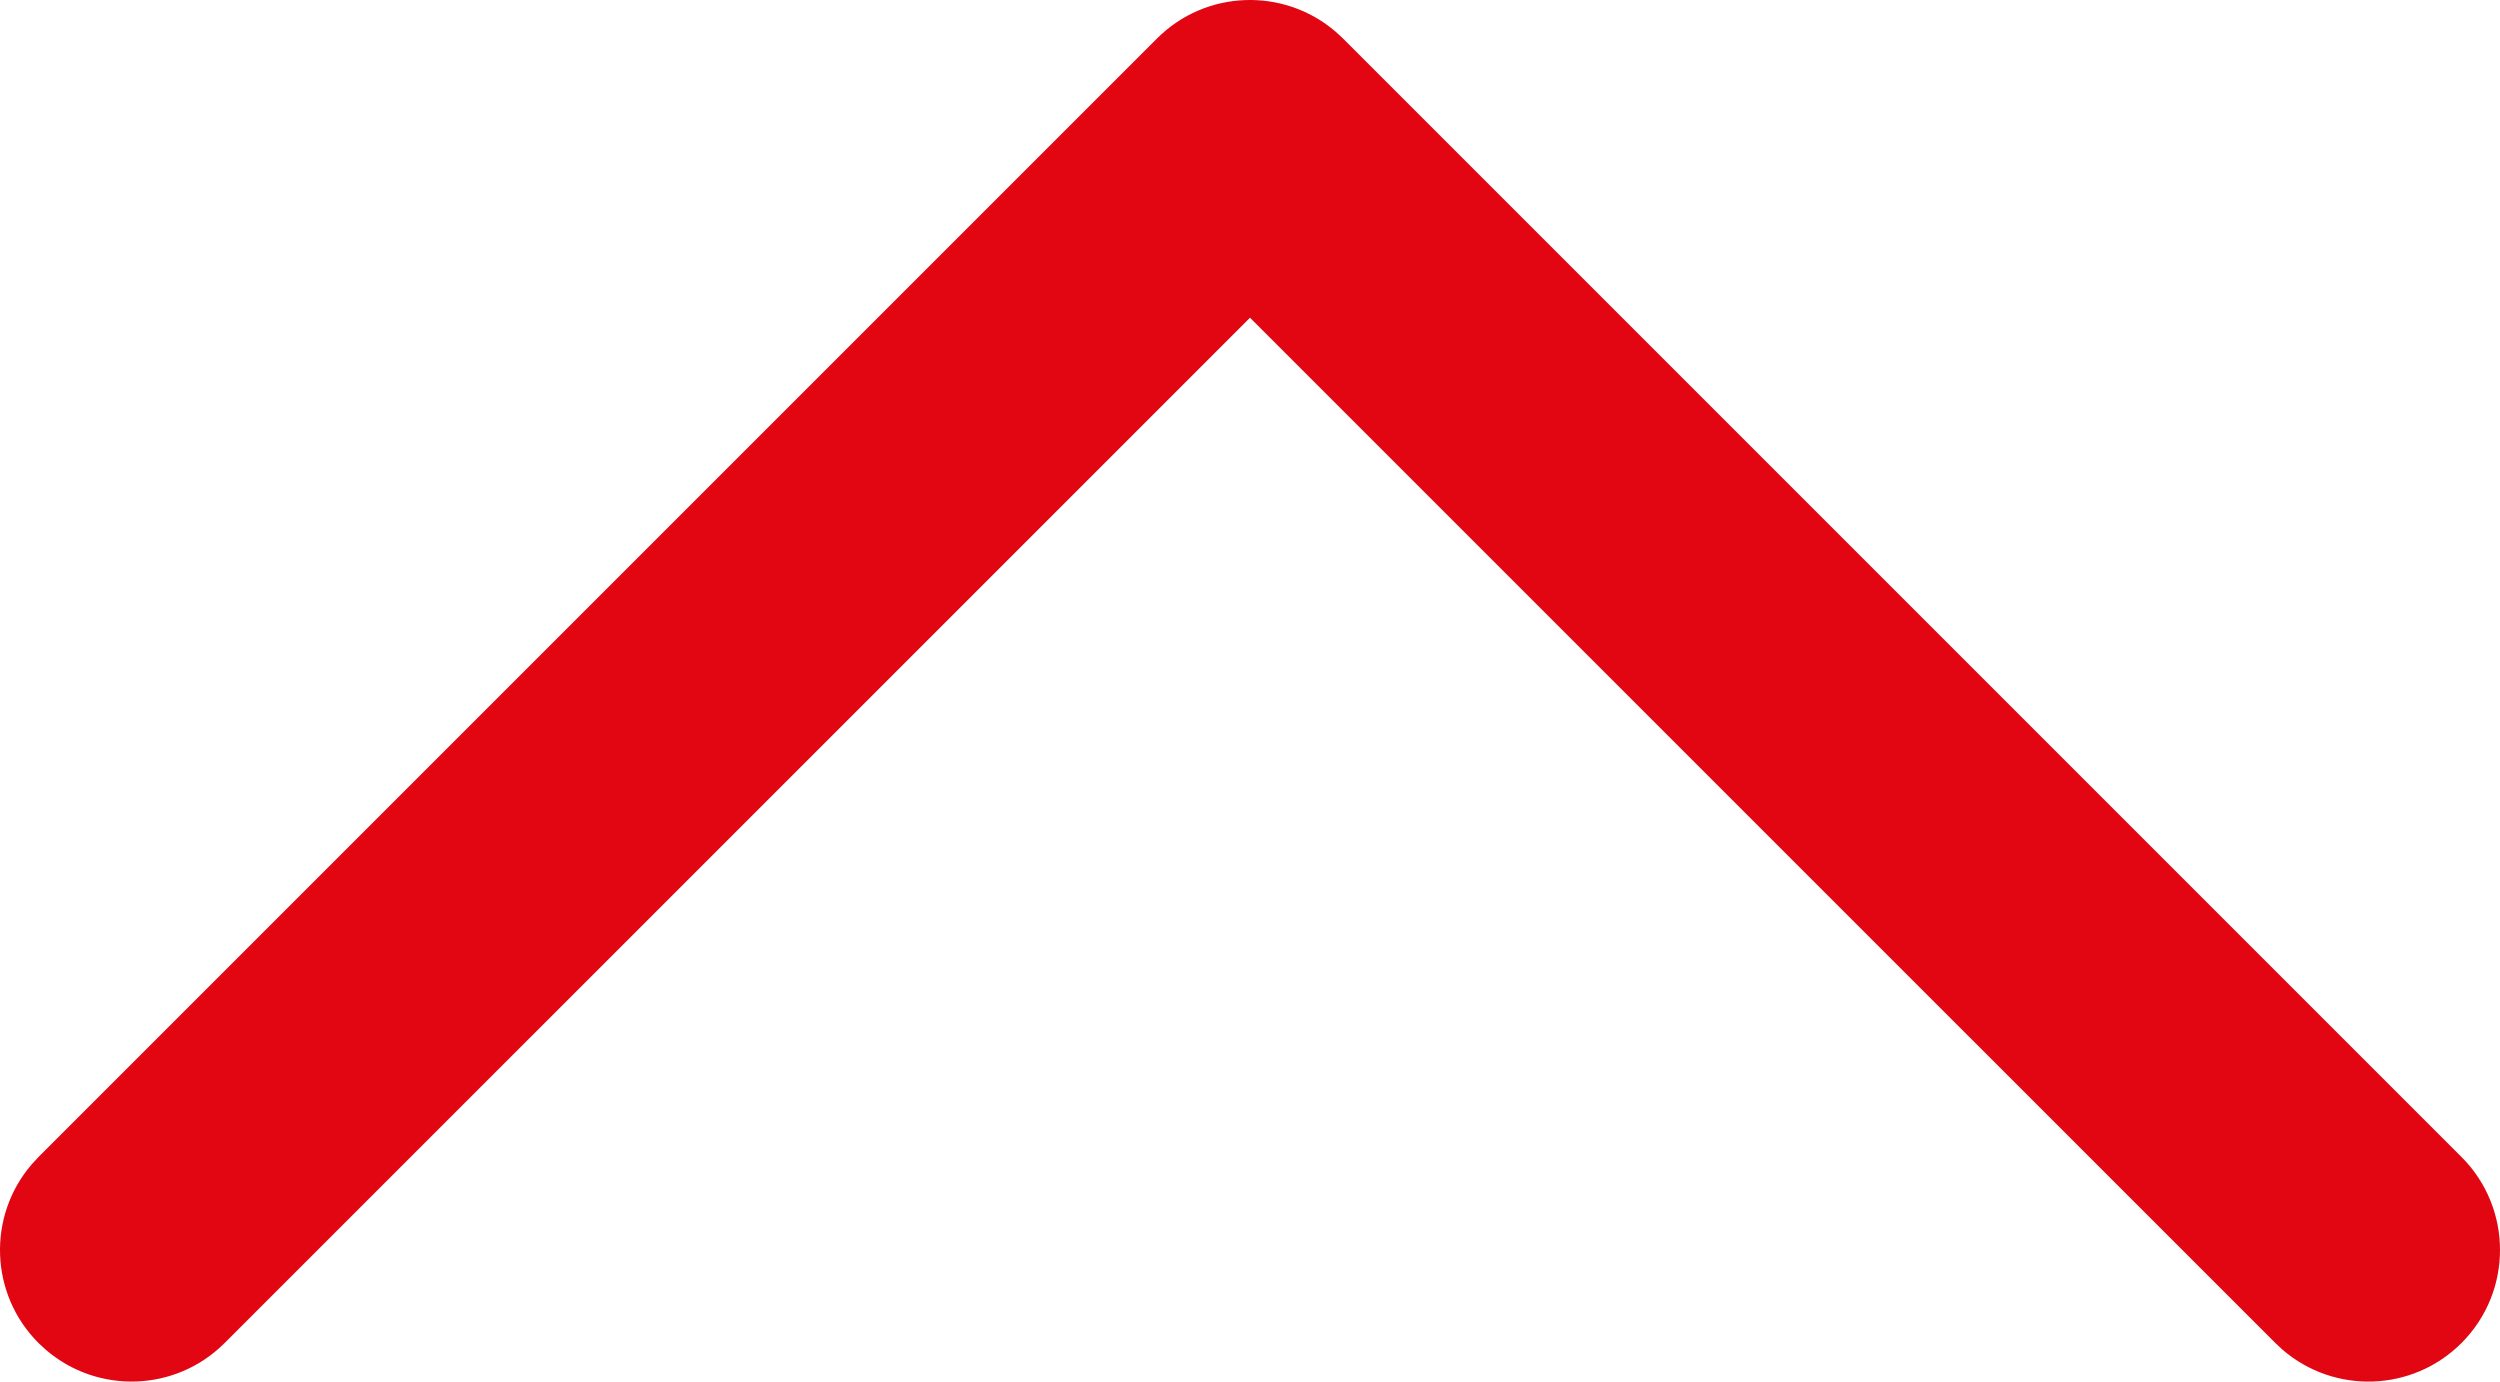 <?xml version="1.0" encoding="UTF-8"?>
<svg width="38px" height="21px" viewBox="0 0 38 21" version="1.1" xmlns="http://www.w3.org/2000/svg" xmlns:xlink="http://www.w3.org/1999/xlink">
    <title>navigation-chevron-top</title>
    <g id="Icons" stroke="none" stroke-width="1" fill="none" fill-rule="evenodd">
        <g id="navigation-chevron-top" transform="translate(-13, -21)" fill="#e20613" fill-rule="nonzero">
            <path d="M44.021,25.979 C45.075,25.979 45.939,26.795 46.015,27.83 L46.021,27.979 L46.021,52.021 C46.021,53.075 45.205,53.939 44.17,54.015 L44.021,54.021 L19.979,54.021 C18.875,54.021 17.979,53.125 17.979,52.021 C17.979,50.966 18.795,50.103 19.83,50.026 L19.979,50.021 L42.02,50.02 L42.021,27.979 C42.021,26.925 42.837,26.061 43.872,25.985 L44.021,25.979 Z" transform="translate(32, 40) rotate(-135) translate(-32, -40) "></path>
        </g>
    </g>
</svg>